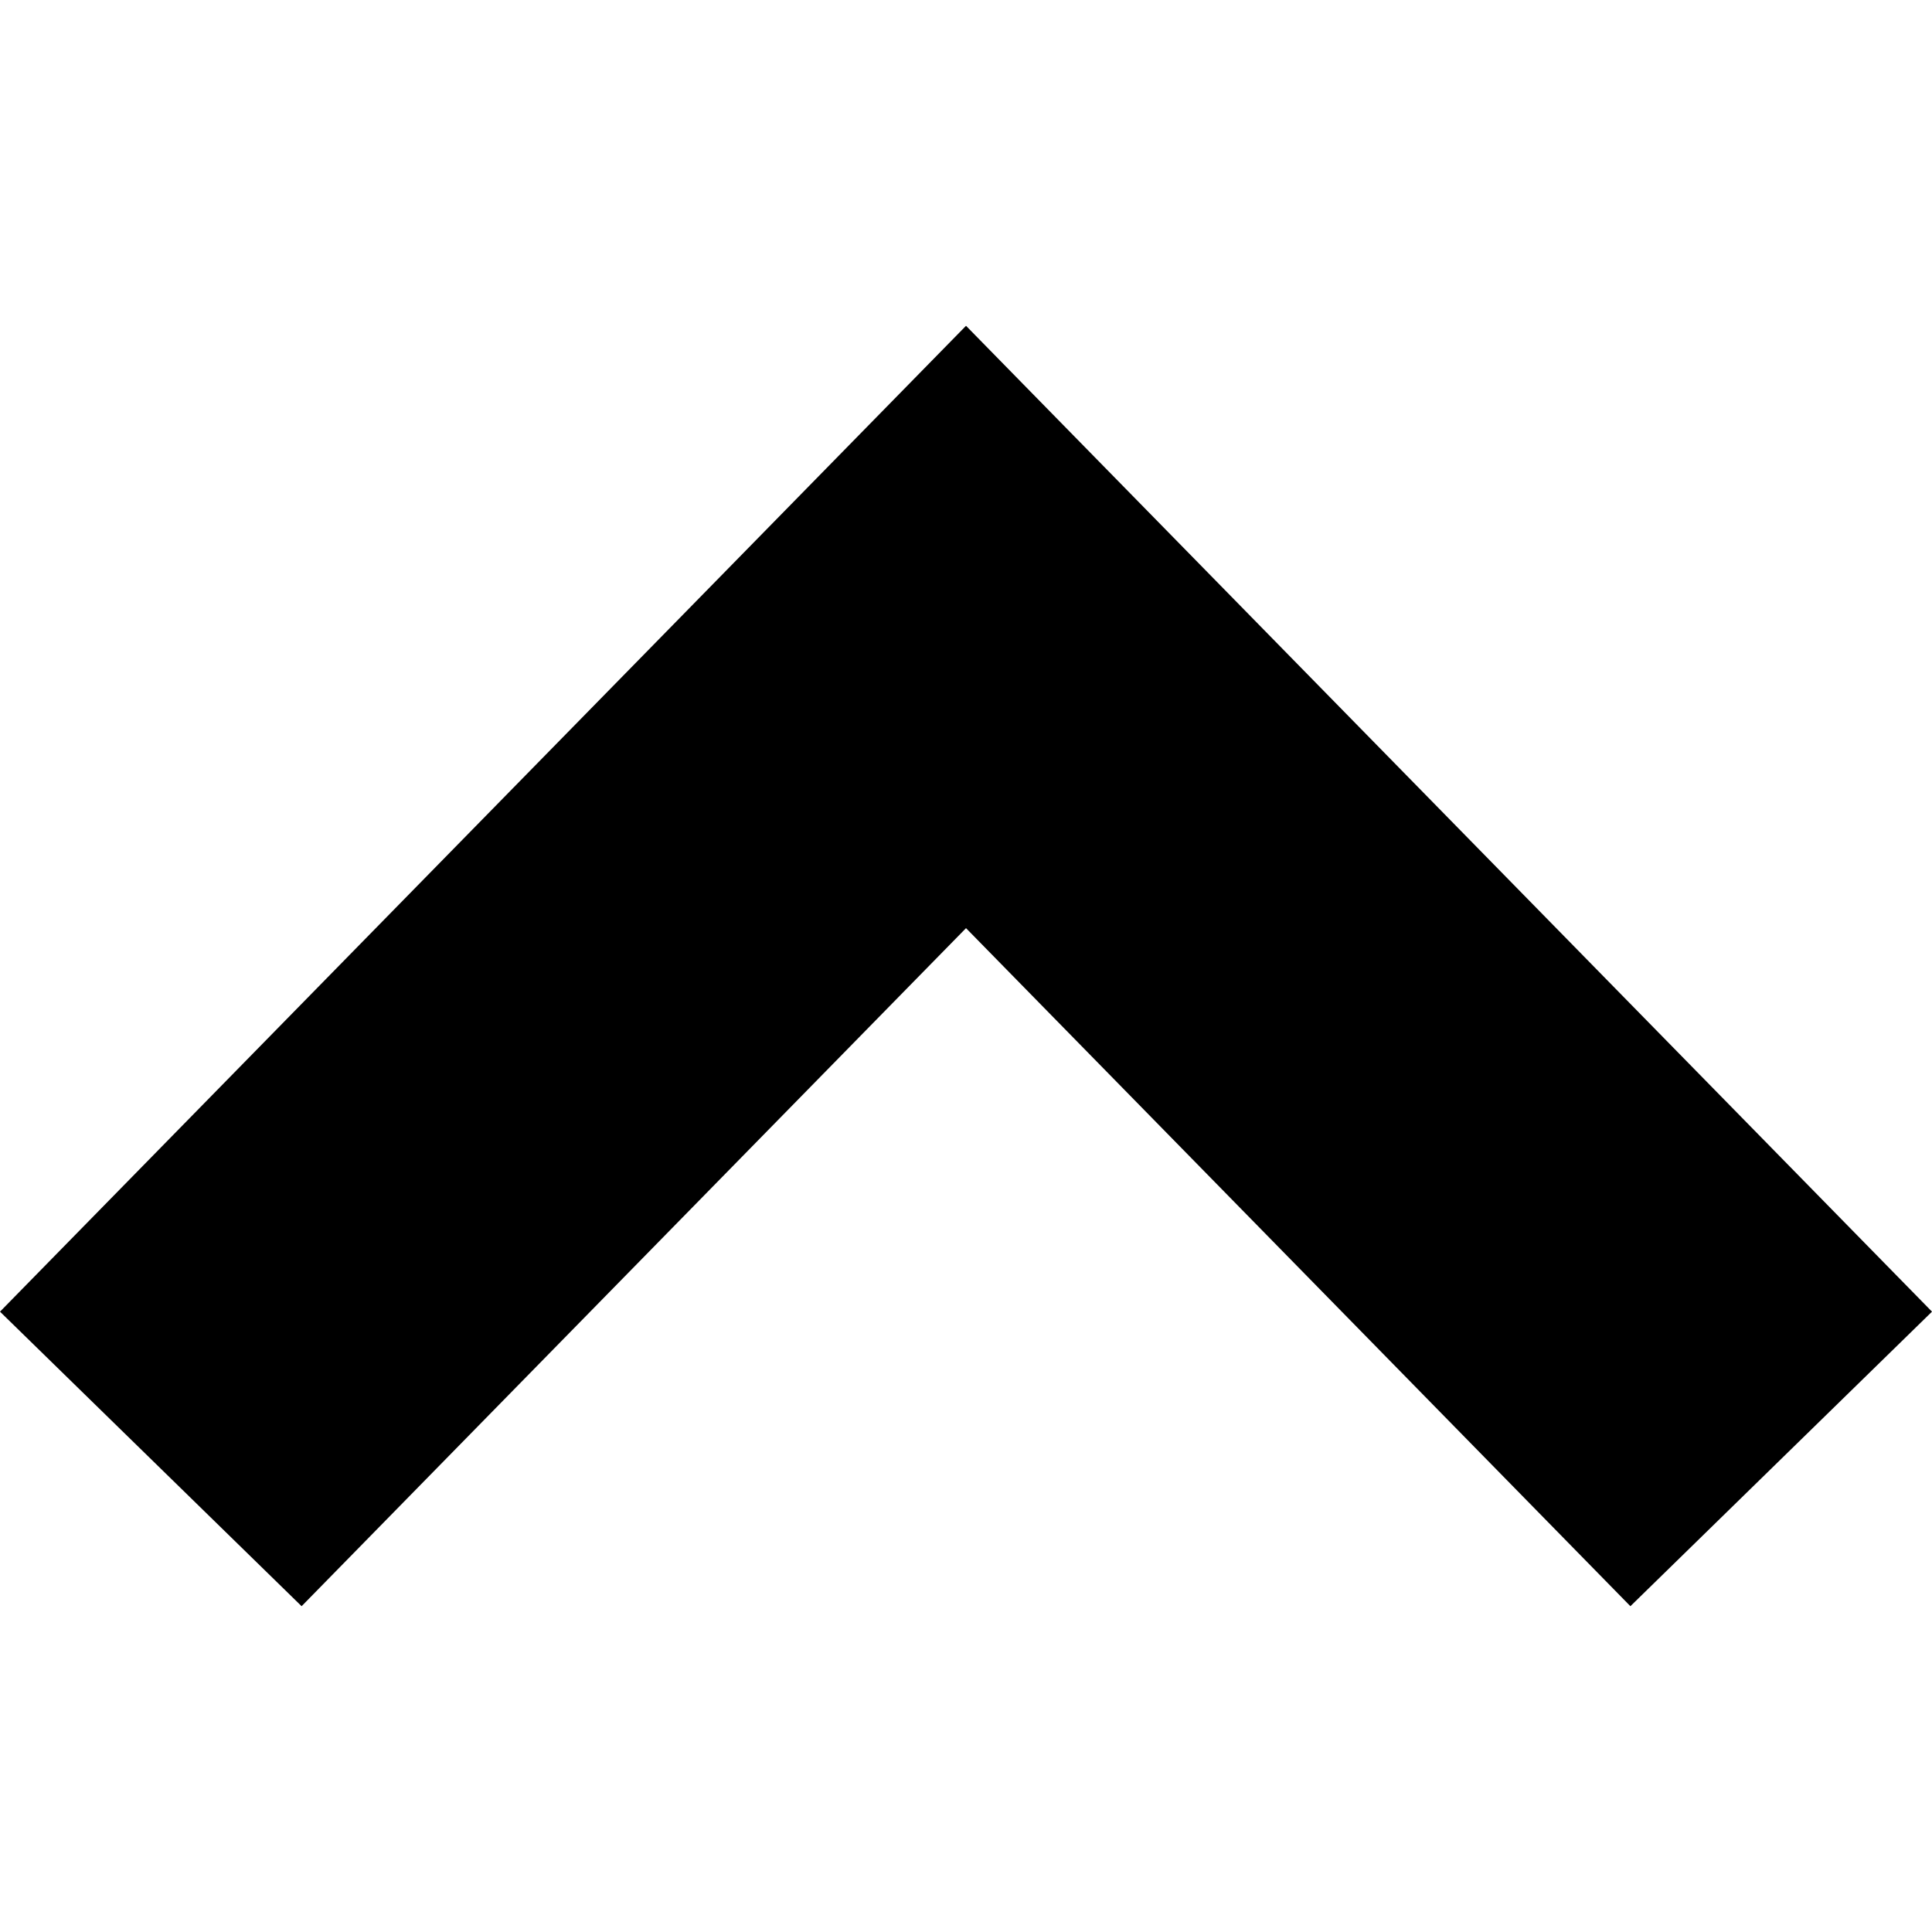 <svg version="1.1" xmlns="http://www.w3.org/2000/svg" xmlns:xlink="http://www.w3.org/1999/xlink" x="0px" y="0px" viewBox="0 0 490 490" xml:space="preserve">
<polygon points="0,332.668 245.004,82.631 490,332.668 413.507,407.369 245.004,235.402 76.493,407.369"/>
</svg>
